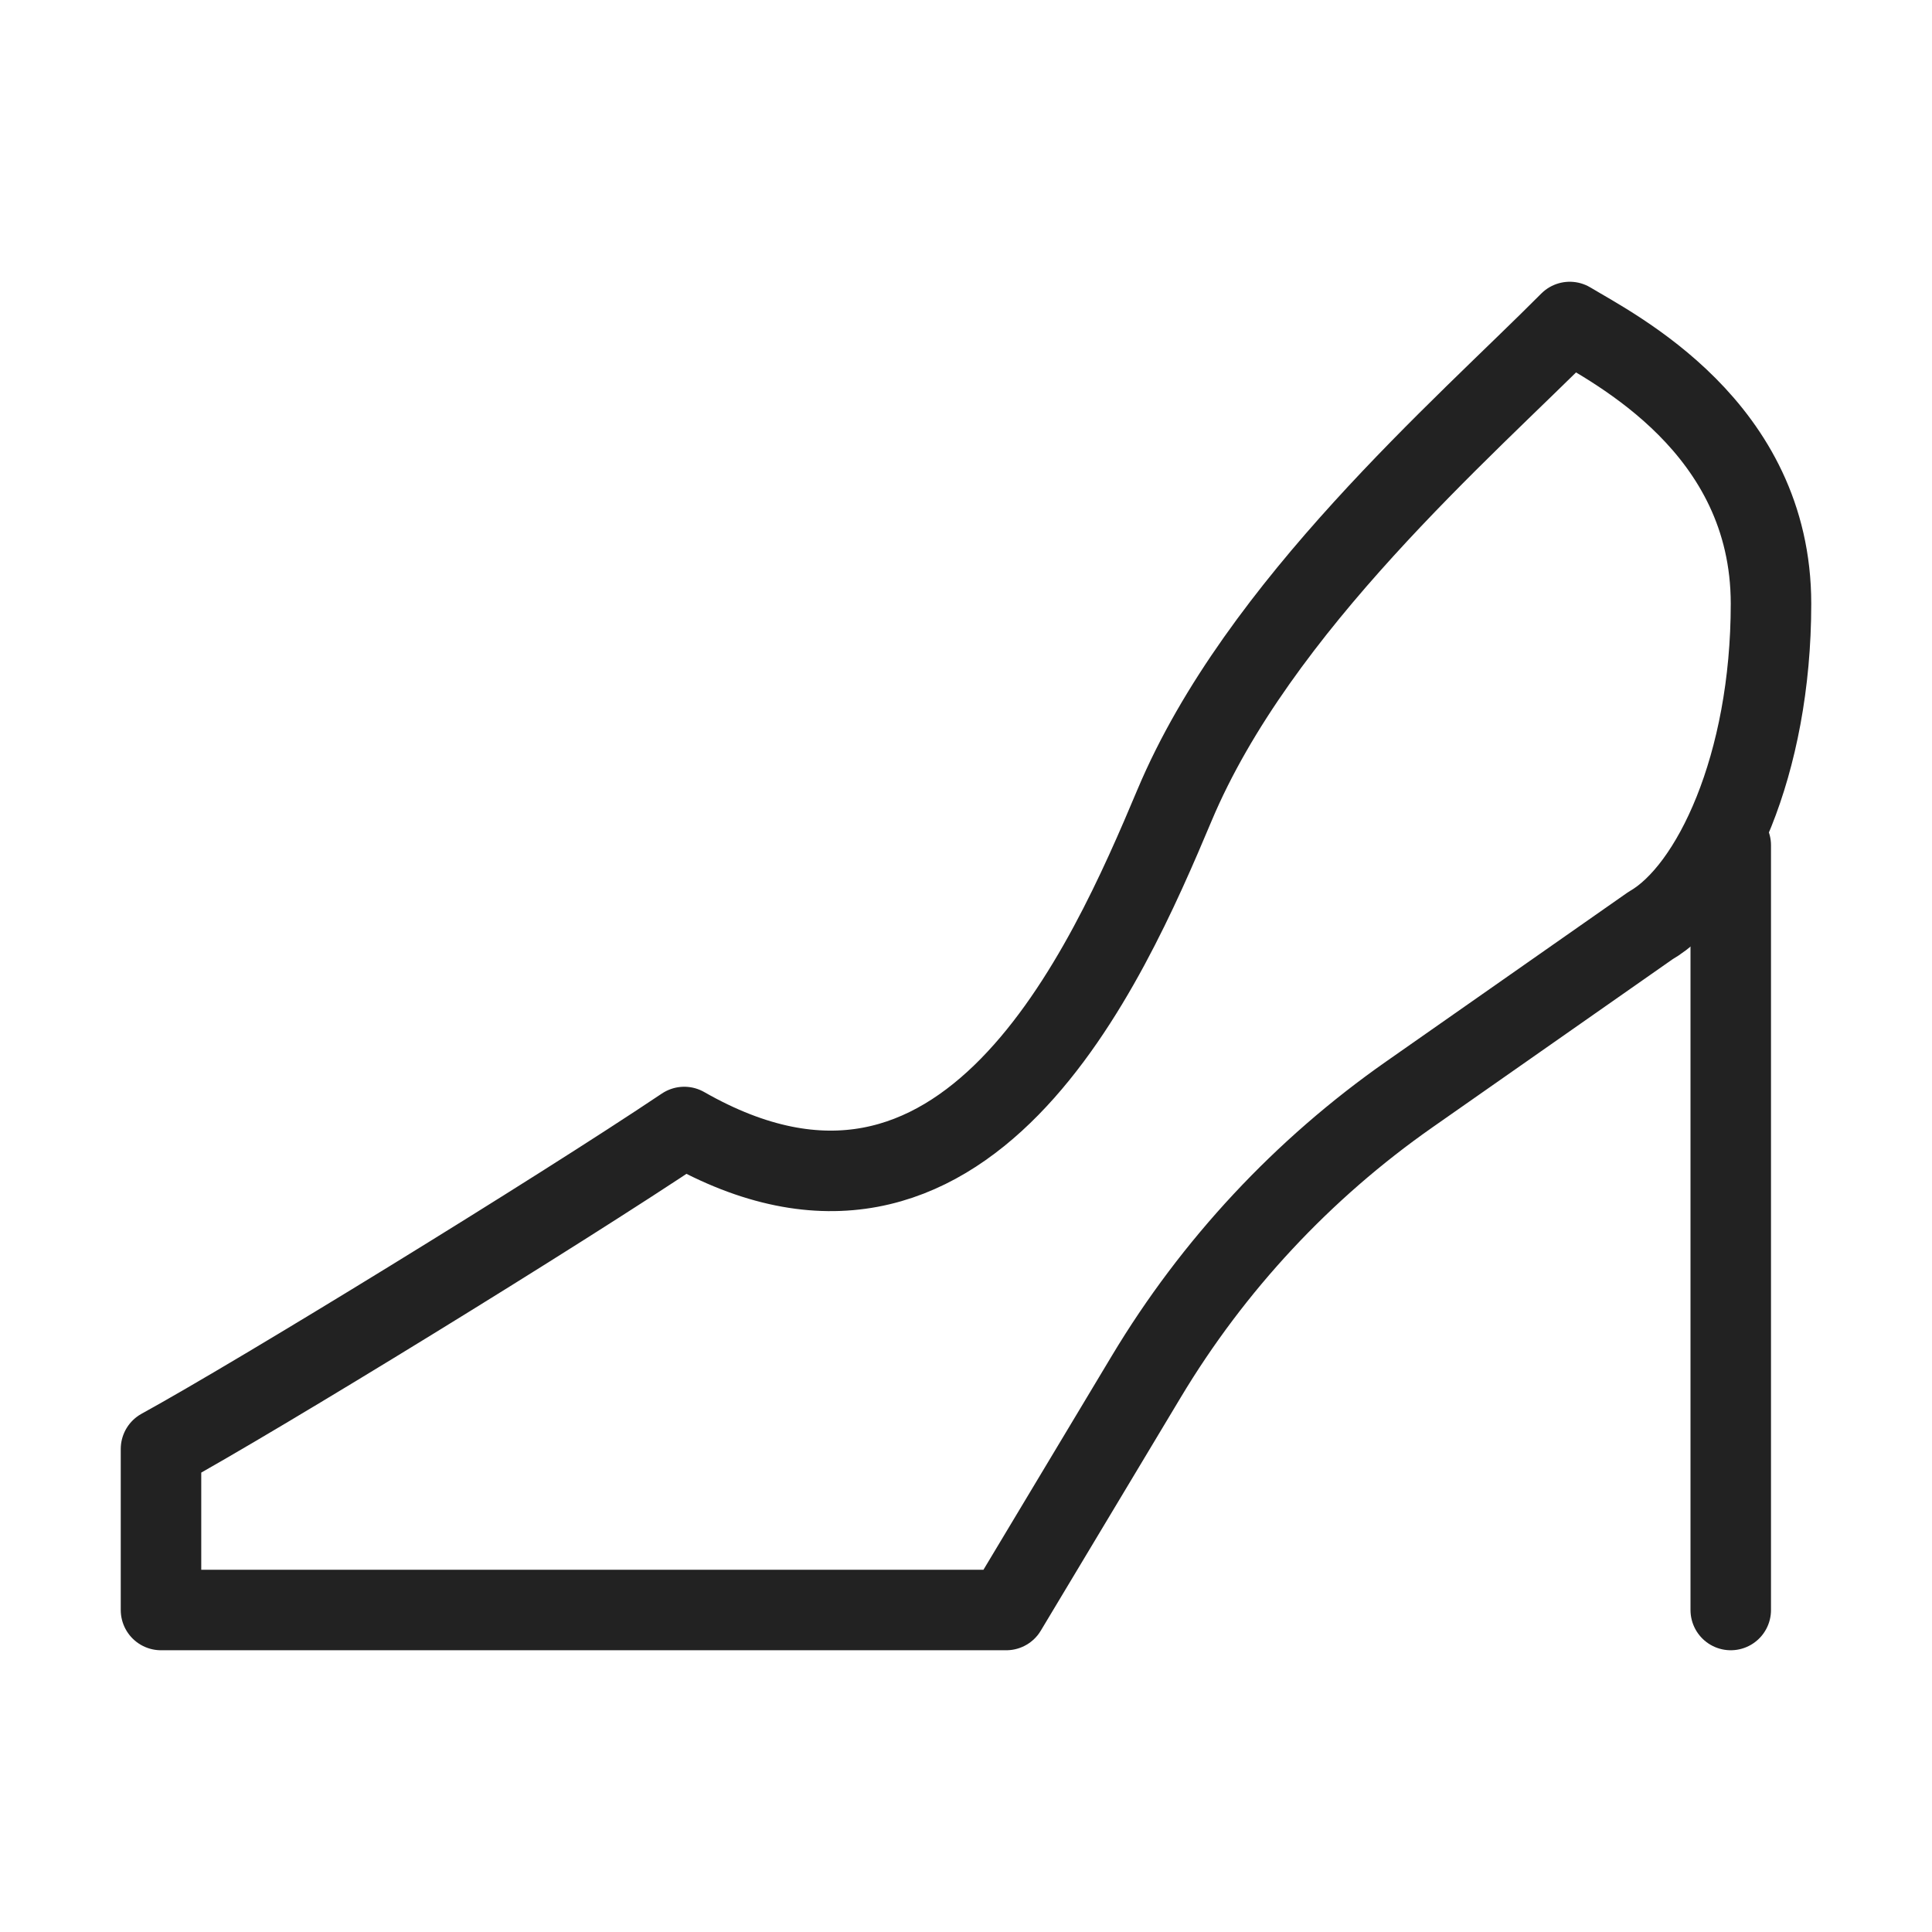 <svg width="48" height="48" viewBox="0 0 48 48" fill="none" xmlns="http://www.w3.org/2000/svg">
<path d="M29.183 20C31.264 15.054 36.35 10.667 39 8C40.104 8.667 44 10.604 44 15C44 19 42.545 22.111 41 23L35.013 27.191C32.367 29.043 30.141 31.431 28.48 34.2L25 40H4V36C6.429 34.667 13.821 30.133 17 28C24 32 27.5 24 29.183 20Z" stroke="#222222" stroke-width="2" stroke-linecap="round" stroke-linejoin="round"/>
<path d="M43 21V40" stroke="#222222" stroke-width="2" stroke-linecap="round" stroke-linejoin="round"/>
</svg>
